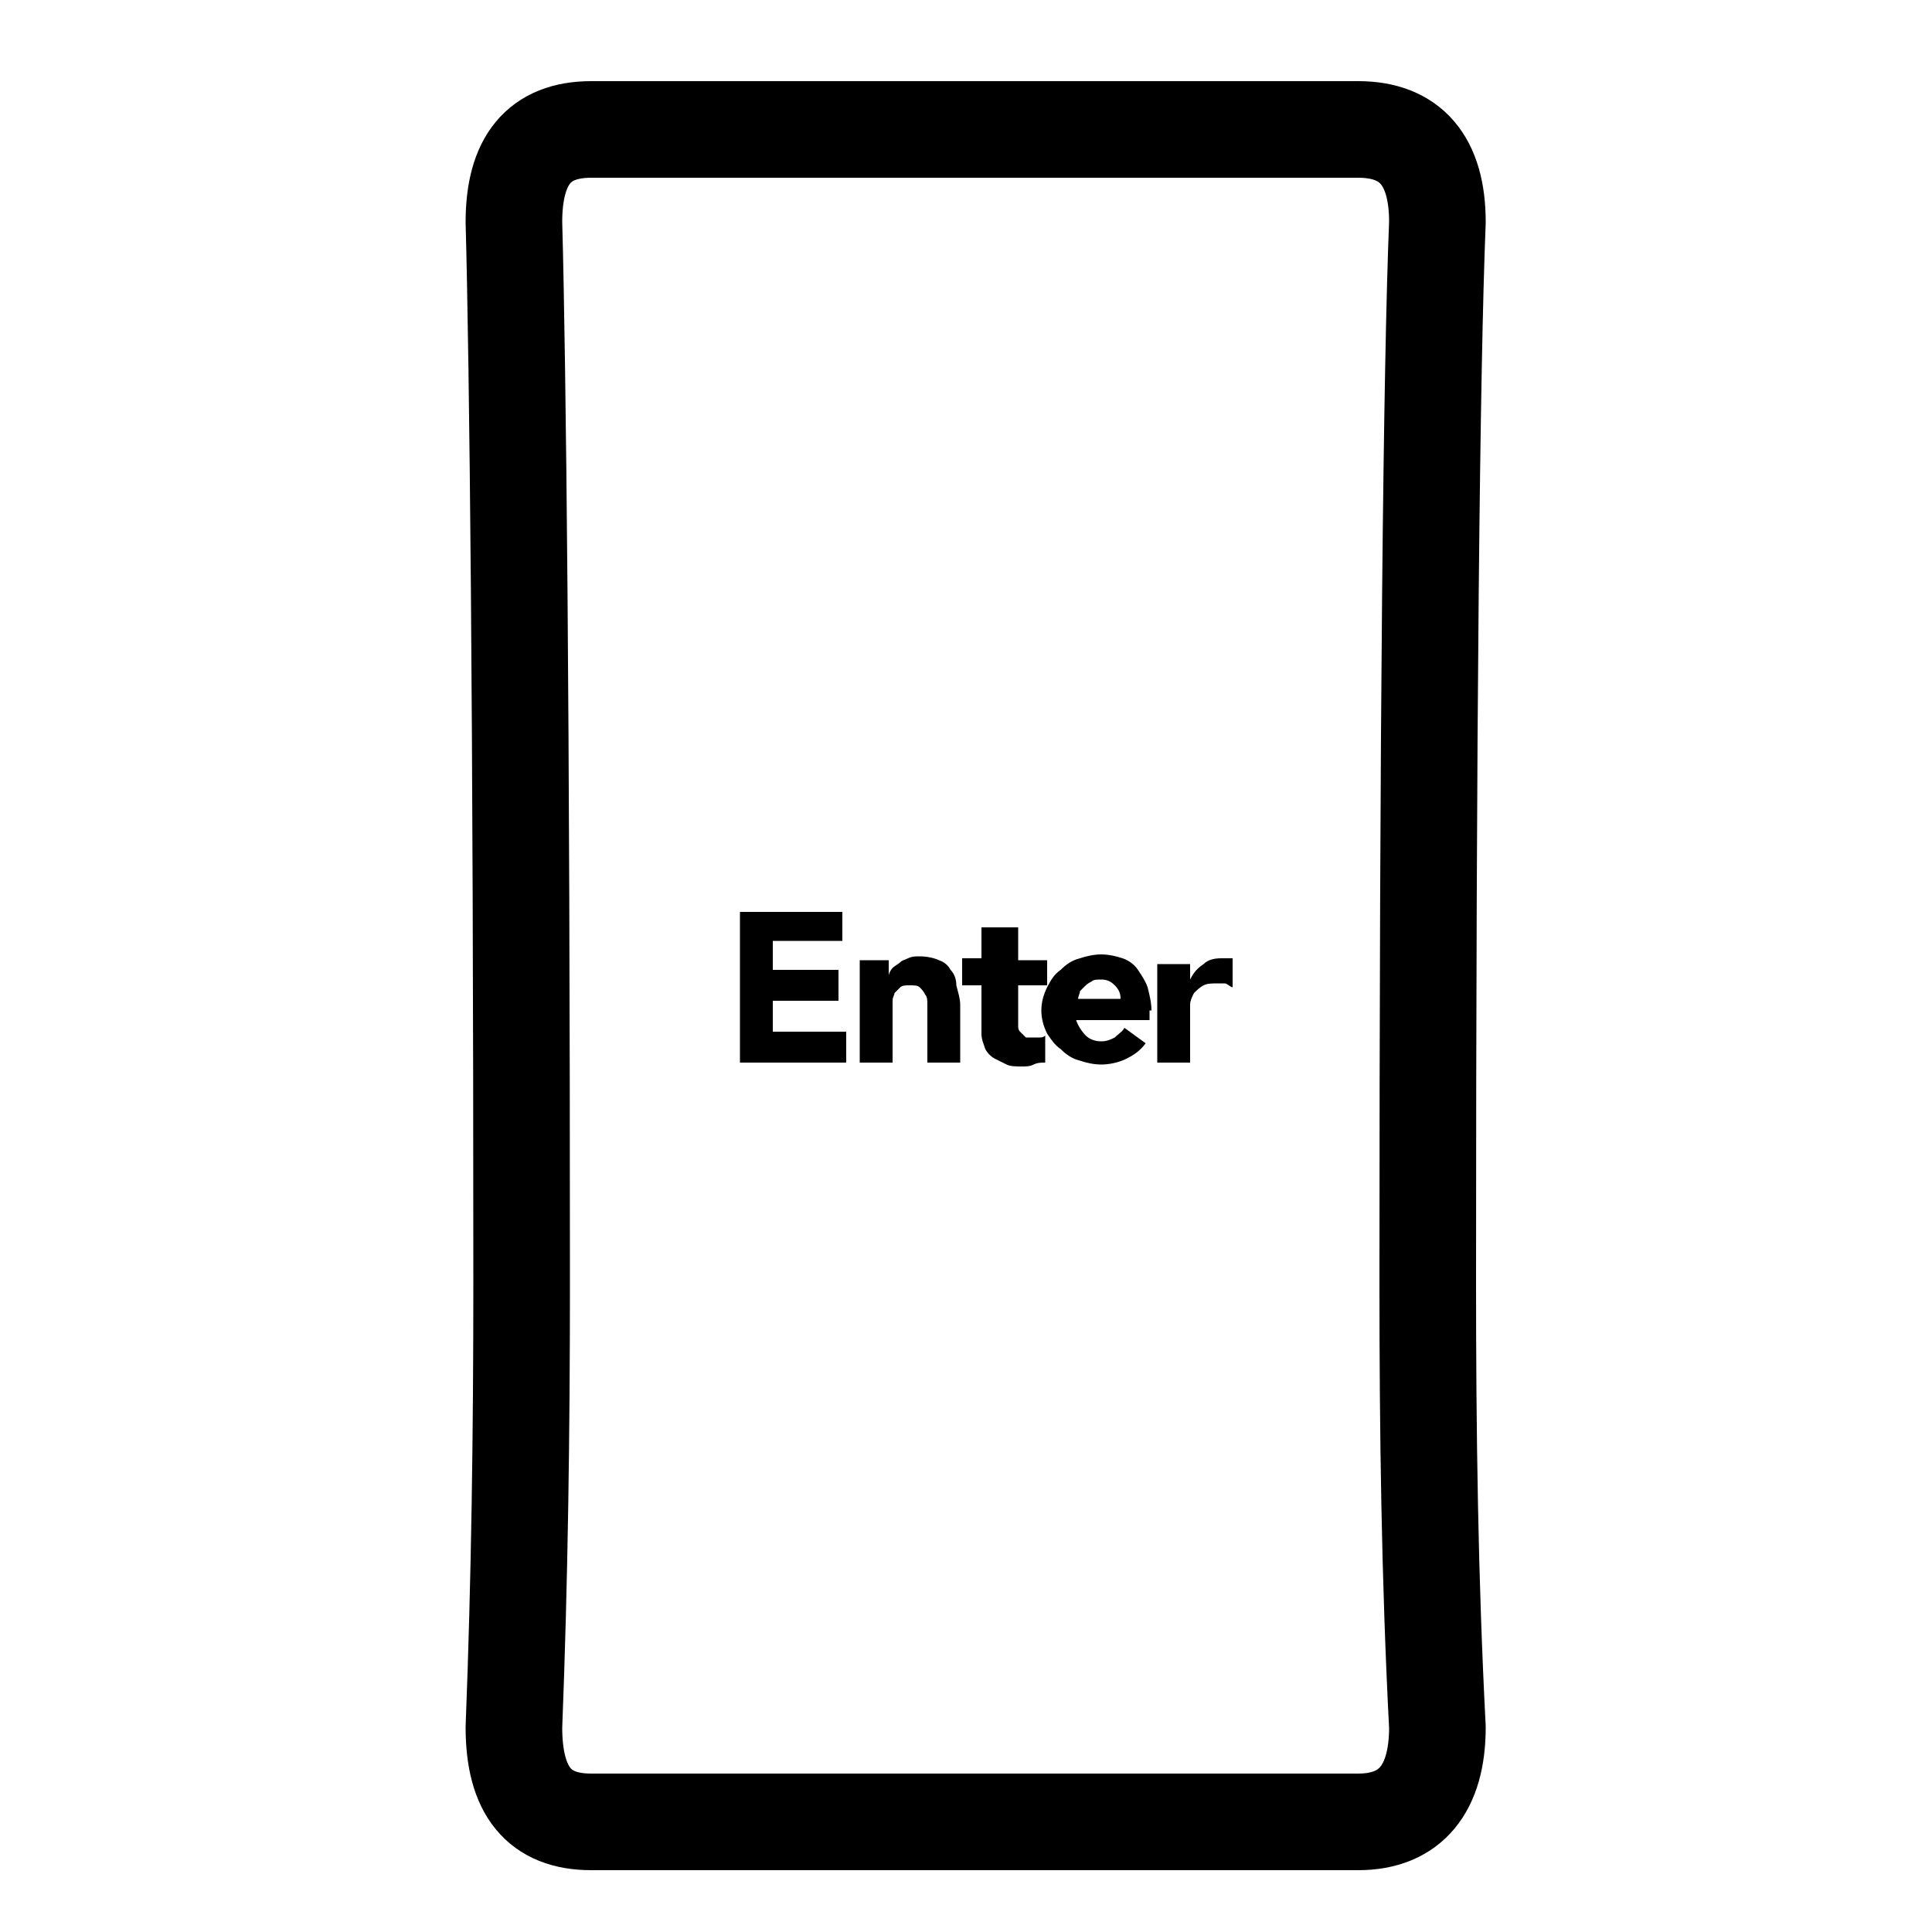 <?xml version="1.0" encoding="utf-8"?>
<!-- Generator: Adobe Illustrator 24.1.2, SVG Export Plug-In . SVG Version: 6.00 Build 0)  -->
<svg version="1.1" id="Layer_1" xmlns="http://www.w3.org/2000/svg" xmlns:xlink="http://www.w3.org/1999/xlink" x="0px" y="0px"
	 viewBox="0 0 100 100" style="enable-background:new 0 0 100 100;" xml:space="preserve">
<g transform="matrix( 1, 0, 0, 1, 0,0) ">
	<g>
		<g id="Layer1_0_FILL">
			<path style="fill:#000000;" d="M49.5,51c0-0.3-0.1-0.6-0.3-0.8c-0.1-0.2-0.3-0.4-0.6-0.5c-0.2-0.1-0.6-0.2-1-0.2
				c-0.2,0-0.4,0-0.6,0.1c-0.2,0.1-0.3,0.1-0.4,0.2c-0.1,0.1-0.3,0.2-0.4,0.3c-0.1,0.1-0.2,0.3-0.2,0.4h0v-0.8h-1.5V55h1.7v-2.7
				c0-0.2,0-0.4,0-0.5c0-0.2,0.1-0.3,0.1-0.4c0.1-0.1,0.2-0.2,0.3-0.3c0.1-0.1,0.3-0.1,0.5-0.1c0.2,0,0.4,0,0.5,0.1
				c0.1,0.1,0.2,0.2,0.3,0.4c0.1,0.1,0.1,0.3,0.1,0.5c0,0.2,0,0.3,0,0.5V55h1.7v-3C49.7,51.7,49.6,51.4,49.5,51 M59.6,52.3
				c0-0.4-0.1-0.8-0.2-1.2c-0.1-0.3-0.3-0.6-0.5-0.9c-0.2-0.3-0.5-0.5-0.8-0.6c-0.3-0.1-0.7-0.2-1.1-0.2c-0.4,0-0.8,0.1-1.1,0.2
				c-0.4,0.1-0.7,0.3-1,0.6c-0.3,0.2-0.5,0.5-0.7,0.9c-0.2,0.4-0.3,0.8-0.3,1.2c0,0.4,0.1,0.8,0.3,1.2c0.2,0.3,0.4,0.6,0.7,0.8
				c0.3,0.3,0.6,0.5,1,0.6c0.3,0.1,0.7,0.2,1.1,0.2c0.4,0,0.9-0.1,1.3-0.3c0.4-0.2,0.7-0.4,1-0.8l-1.1-0.8c-0.1,0.2-0.3,0.3-0.5,0.5
				c-0.2,0.1-0.4,0.2-0.7,0.2c-0.3,0-0.6-0.1-0.8-0.3c-0.2-0.2-0.4-0.5-0.5-0.8h3.8V52.3 M56.5,50.8c0.1-0.1,0.3-0.1,0.5-0.1
				c0.3,0,0.5,0.1,0.7,0.3c0.2,0.2,0.3,0.4,0.3,0.7h-2.2c0-0.1,0.1-0.3,0.1-0.4c0.1-0.1,0.2-0.2,0.3-0.3
				C56.2,51,56.3,50.9,56.5,50.8 M63.8,51.1v-1.5c-0.1,0-0.1,0-0.3,0c-0.1,0-0.2,0-0.3,0c-0.4,0-0.7,0.1-0.9,0.3
				c-0.3,0.2-0.5,0.4-0.7,0.8v-0.8h-1.7V55h1.7v-2.3c0-0.3,0-0.5,0-0.7c0-0.2,0.1-0.4,0.2-0.6c0.1-0.1,0.3-0.3,0.5-0.4
				c0.2-0.1,0.4-0.1,0.8-0.1c0.1,0,0.2,0,0.3,0S63.7,51.1,63.8,51.1 M52.5,48h-1.7v1.6h-1V51h1v2.5c0,0.3,0.1,0.5,0.2,0.8
				c0.1,0.2,0.3,0.4,0.5,0.5c0.2,0.1,0.4,0.2,0.6,0.3c0.2,0.1,0.5,0.1,0.8,0.1c0.2,0,0.4,0,0.6-0.1s0.4-0.1,0.6-0.1v-1.4
				c-0.1,0.1-0.2,0.1-0.3,0.1c-0.1,0-0.2,0-0.3,0c-0.2,0-0.3,0-0.4,0c-0.1-0.1-0.2-0.2-0.3-0.3c-0.1-0.1-0.1-0.2-0.1-0.3
				c0-0.1,0-0.2,0-0.4V51h1.5v-1.3h-1.5V48 M43.6,48.8v-1.6h-5.3V55h5.5v-1.6H40v-1.6h3.4v-1.6H40v-1.5H43.6z"/>
		</g>
	</g>
	<g>
		<path id="Layer1_0_1_STROKES" style="fill:none;stroke:#000000;stroke-width:5;stroke-linecap:round;stroke-linejoin:round;" d="
			M70.3,6.7c2.7,0,4.1,1.6,4.1,4.8c-0.3,7.4-0.5,25.7-0.5,54.9c0,7.7,0.1,15.3,0.5,23c0,3.2-1.4,4.9-4.1,4.9H30.6
			c-2.7,0-4-1.6-4-4.9c0.3-7.7,0.4-15.3,0.4-23c0-29.3-0.2-47.6-0.4-54.9c0-3.2,1.3-4.8,4-4.8H70.3z"/>
	</g>
</g>
</svg>
